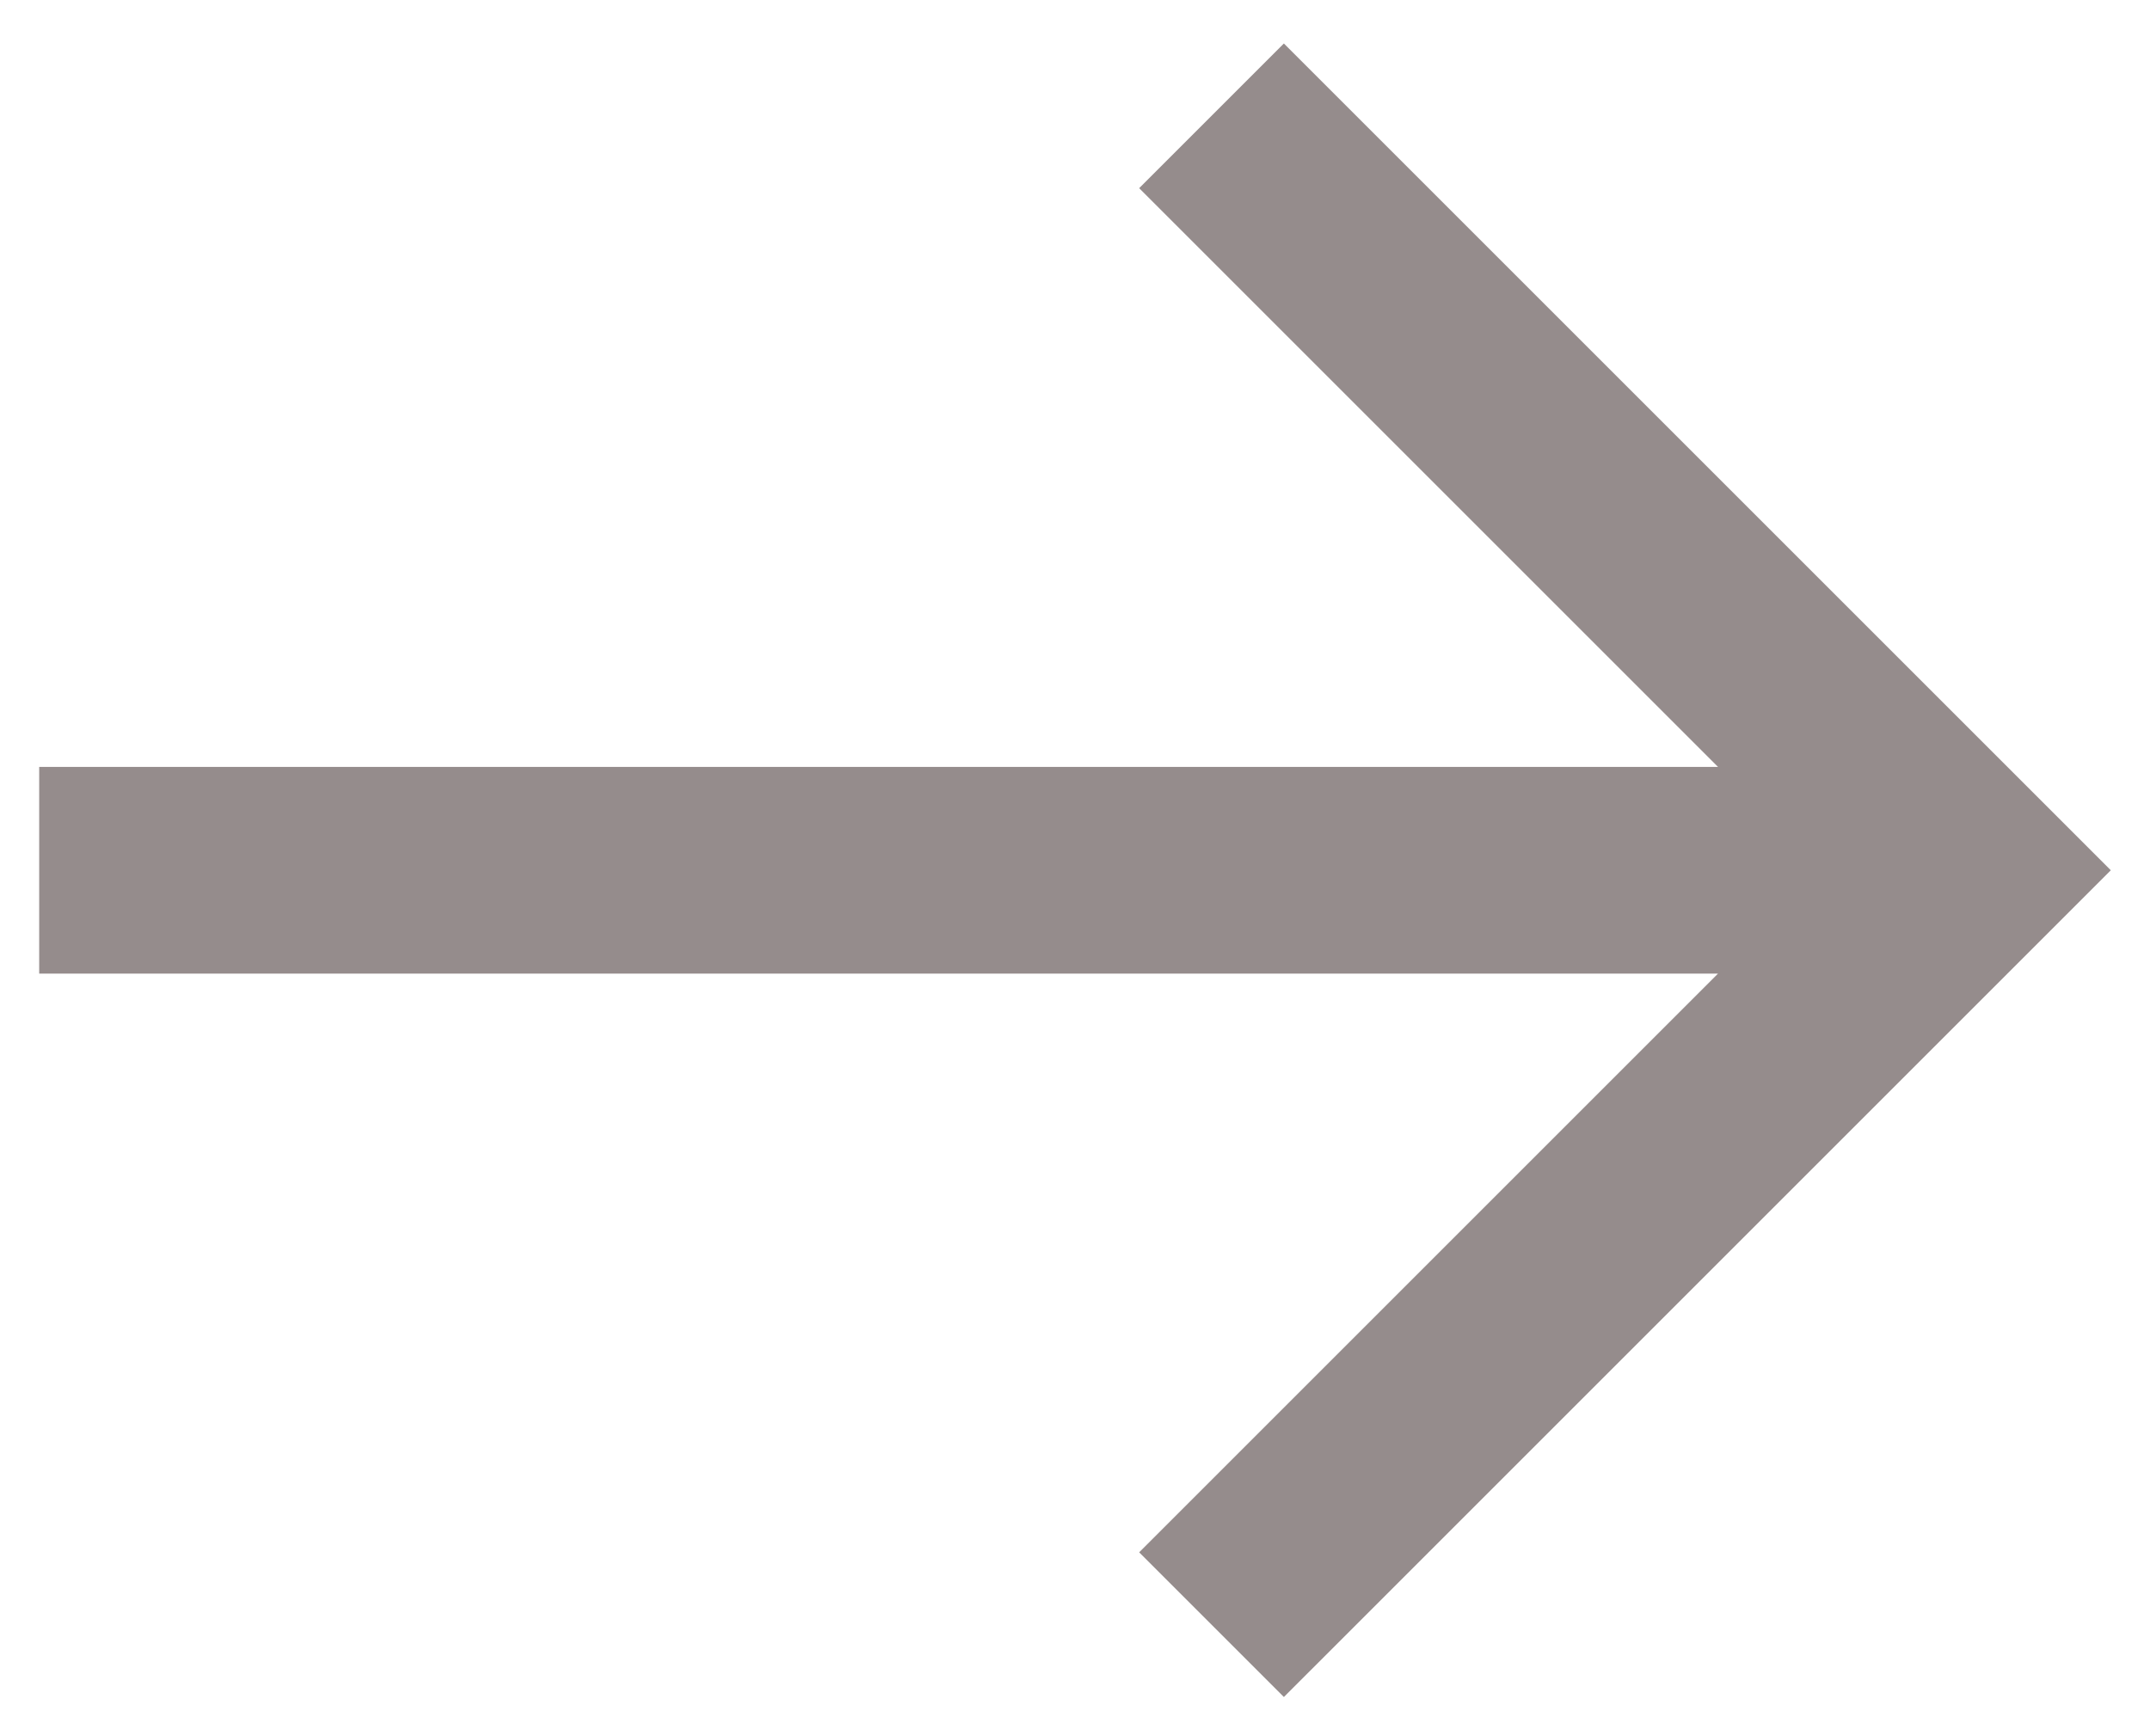 <svg width="26" height="21" viewBox="0 0 26 21" fill="none" xmlns="http://www.w3.org/2000/svg">
<path fill-rule="evenodd" clip-rule="evenodd" d="M20.776 11.776L13.776 18.776L15.526 20.526L25.526 10.526L15.526 0.526L13.776 2.276L20.776 9.276L0.474 9.276V11.776L20.776 11.776Z" fill="#574949" fill-opacity="0.626"/>
</svg>
